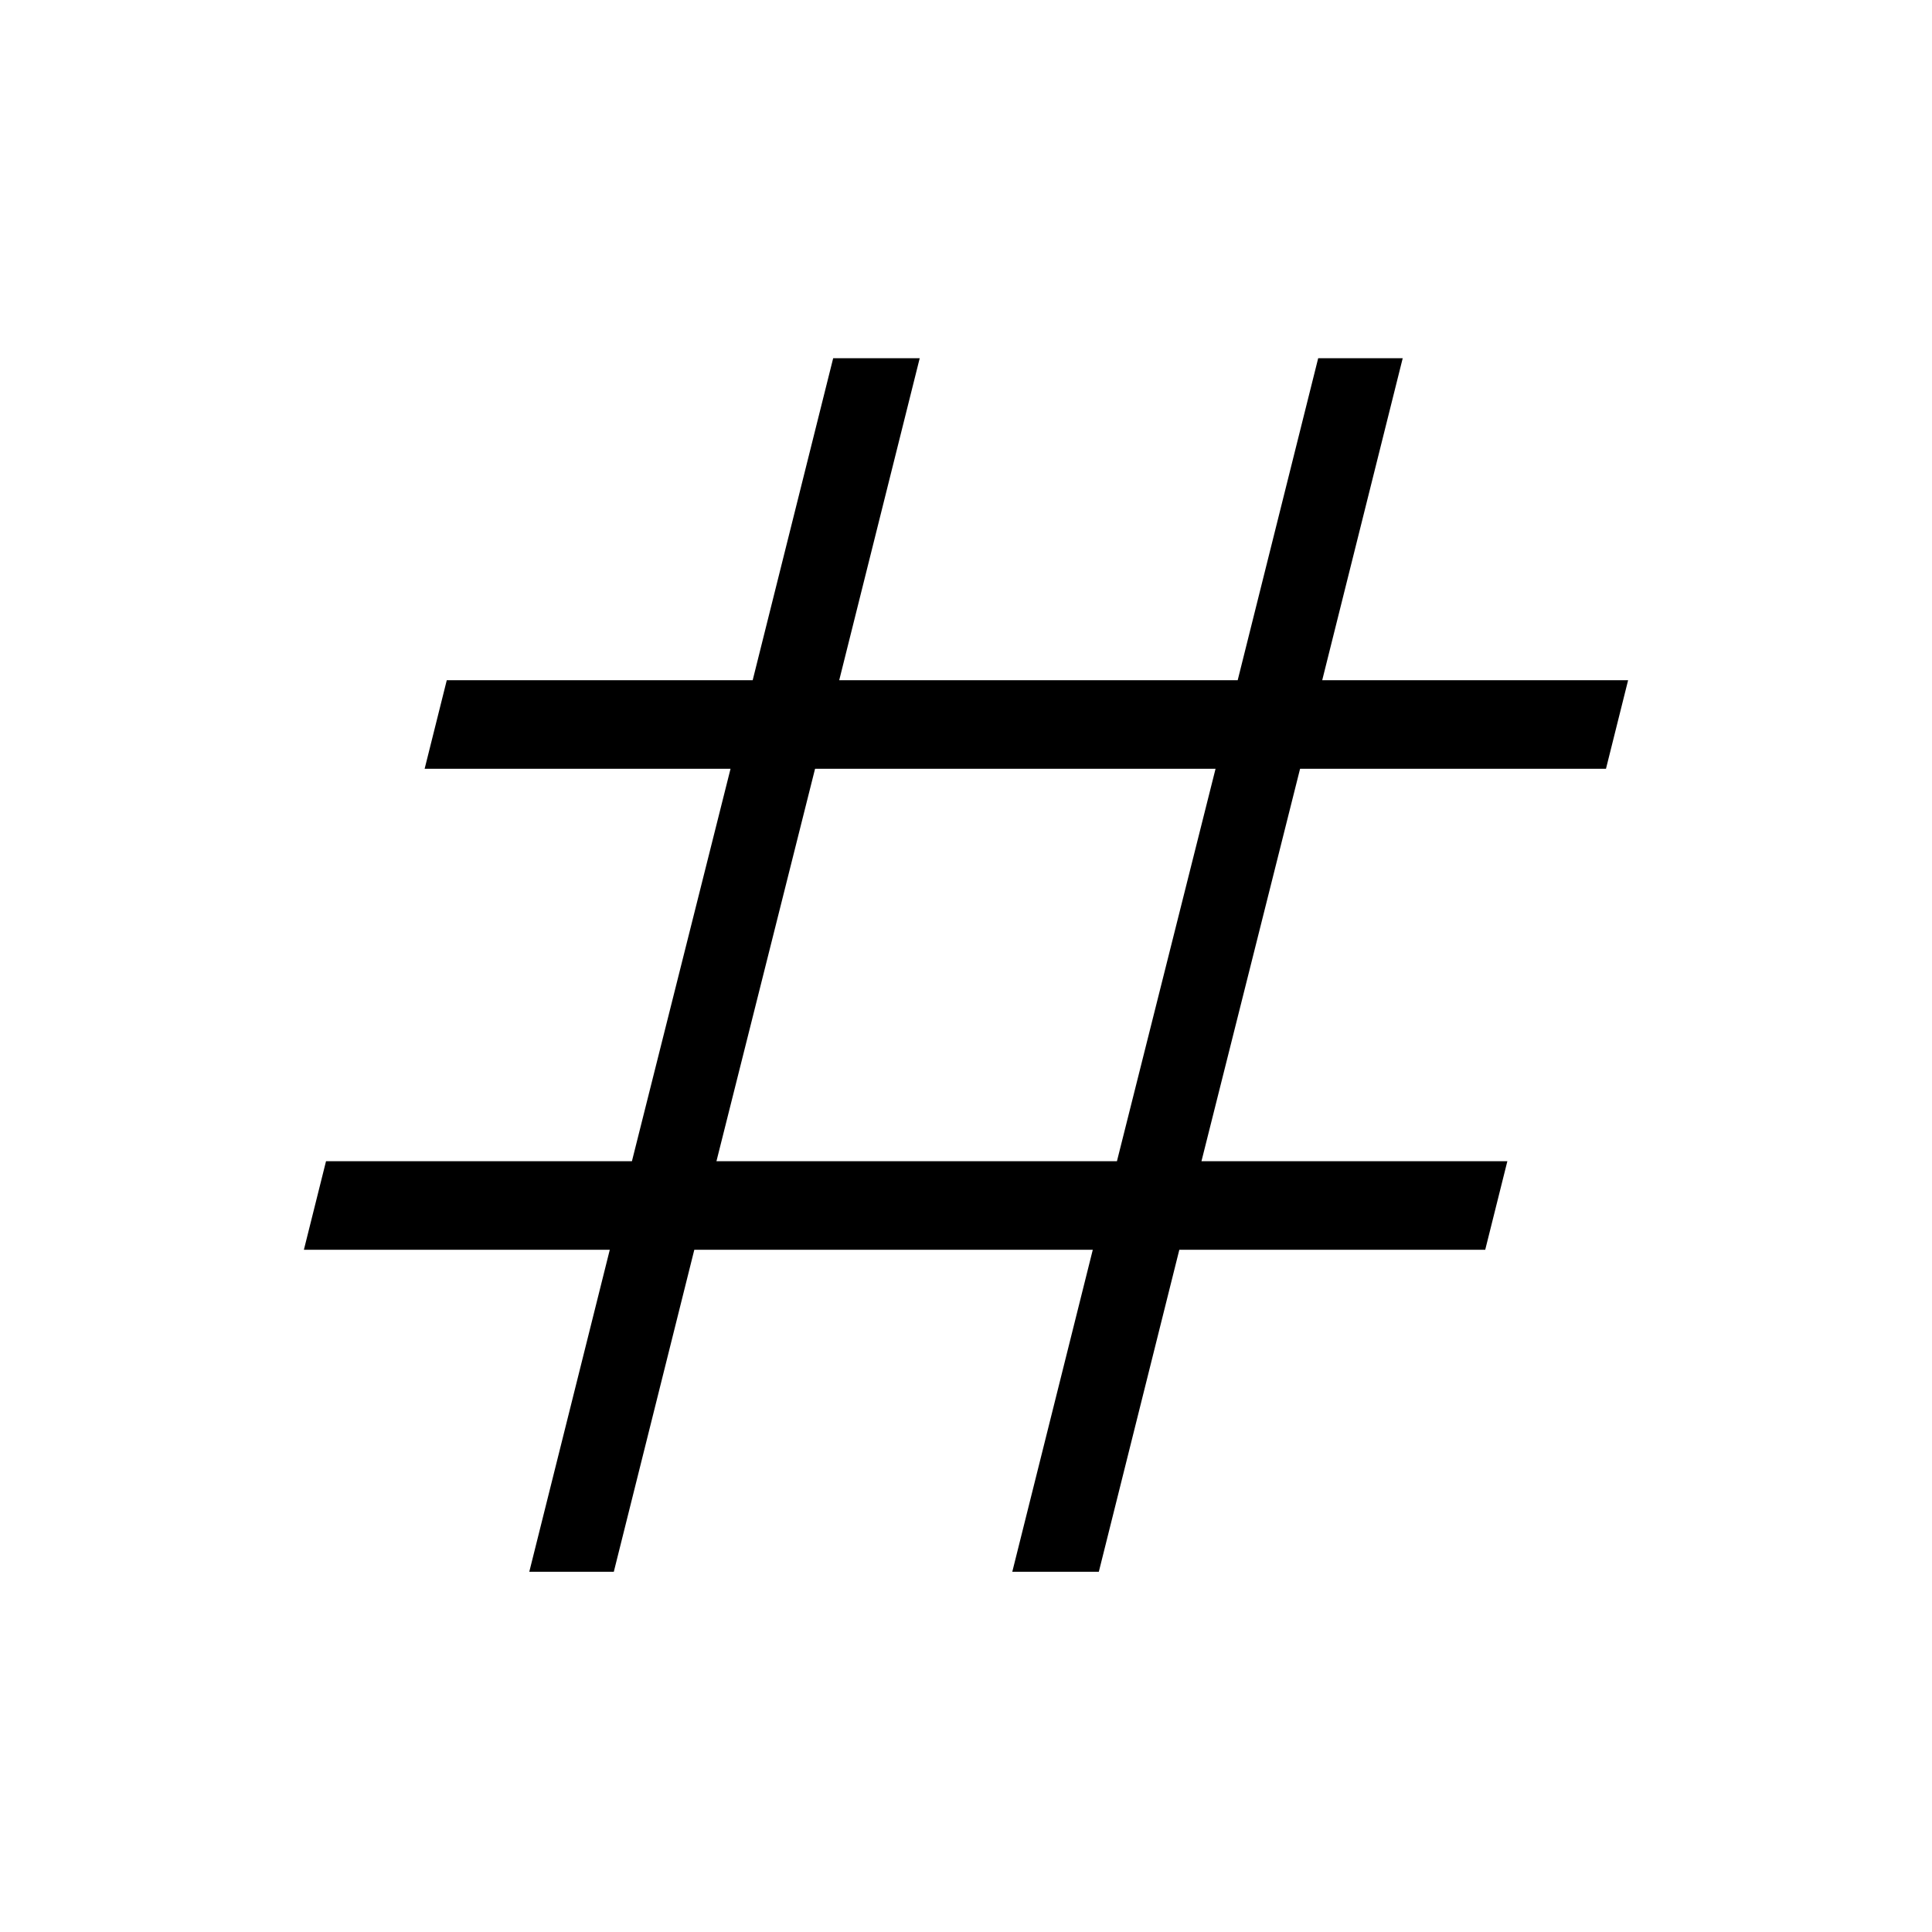 <svg xmlns="http://www.w3.org/2000/svg" height="48" width="48"><path d="M13.15 39.05 15.15 31.05H7.55L8.1 28.85H15.7L18.15 19.1H10.55L11.1 16.9H18.7L20.7 8.9H22.85L20.85 16.9H30.75L32.75 8.9H34.85L32.85 16.9H40.45L39.9 19.1H32.3L29.85 28.85H37.45L36.9 31.05H29.3L27.3 39.05H25.15L27.15 31.05H17.25L15.25 39.05ZM17.8 28.85H27.75L30.2 19.1H20.25Z"/></svg>